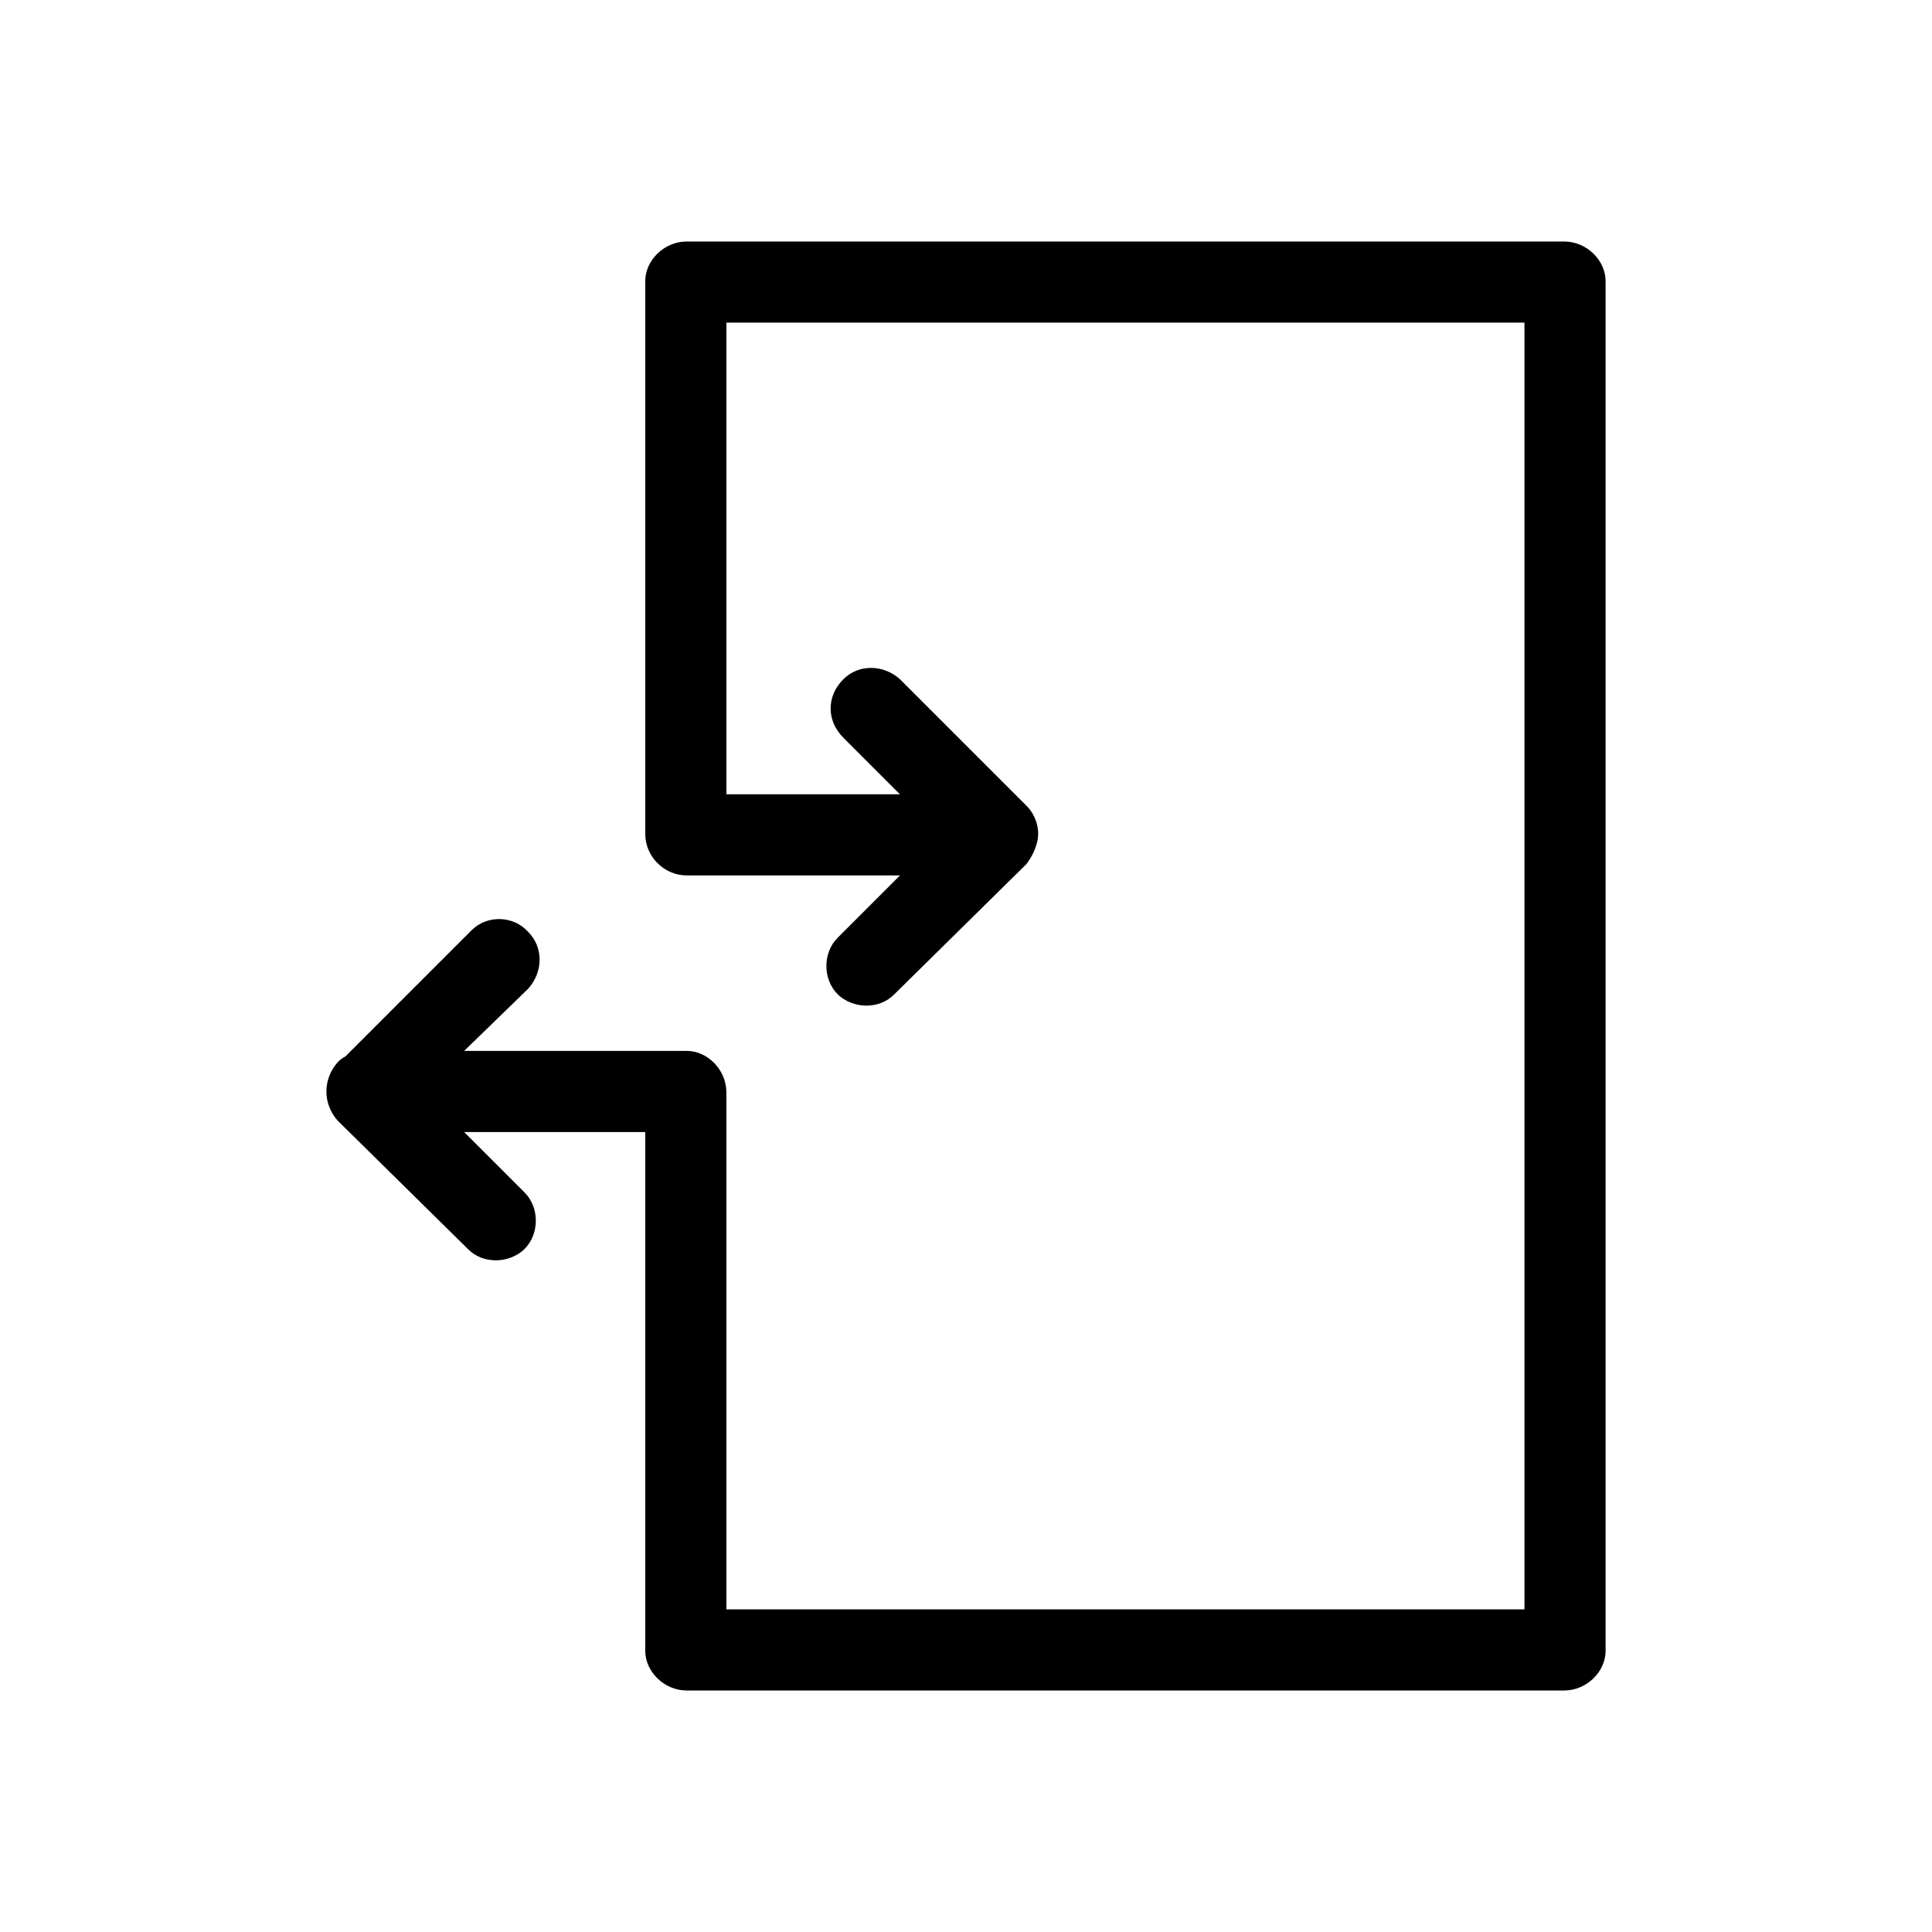 <svg xmlns="http://www.w3.org/2000/svg" viewBox="0 0 1024 1024"><path d="M829 128c12 0 22 10 22 21v726c0 11-10 21-22 21H364c-12 0-22-10-22-21V600h-96l32 32c8 8 8 22 0 30-4 4-10 6-15 6-6 0-11-2-15-6l-69-68c-8-9-8-22 0-31 1-1 2-2 4-3l67-67c8-8 22-8 30 1 8 8 8 21 0 30l-34 33h118c11 0 21 10 21 22v274h423V171H385v250h92l-30-30c-9-9-9-22 0-31 8-8 21-8 30 0l67 67c5 5 7 12 6 18-1 5-3 9-6 13l-70 69c-4 4-9 6-15 6-5 0-11-2-15-6-8-8-8-22 0-30l33-33H364c-12 0-22-10-22-22V149c0-11 10-21 22-21h465z"/></svg>